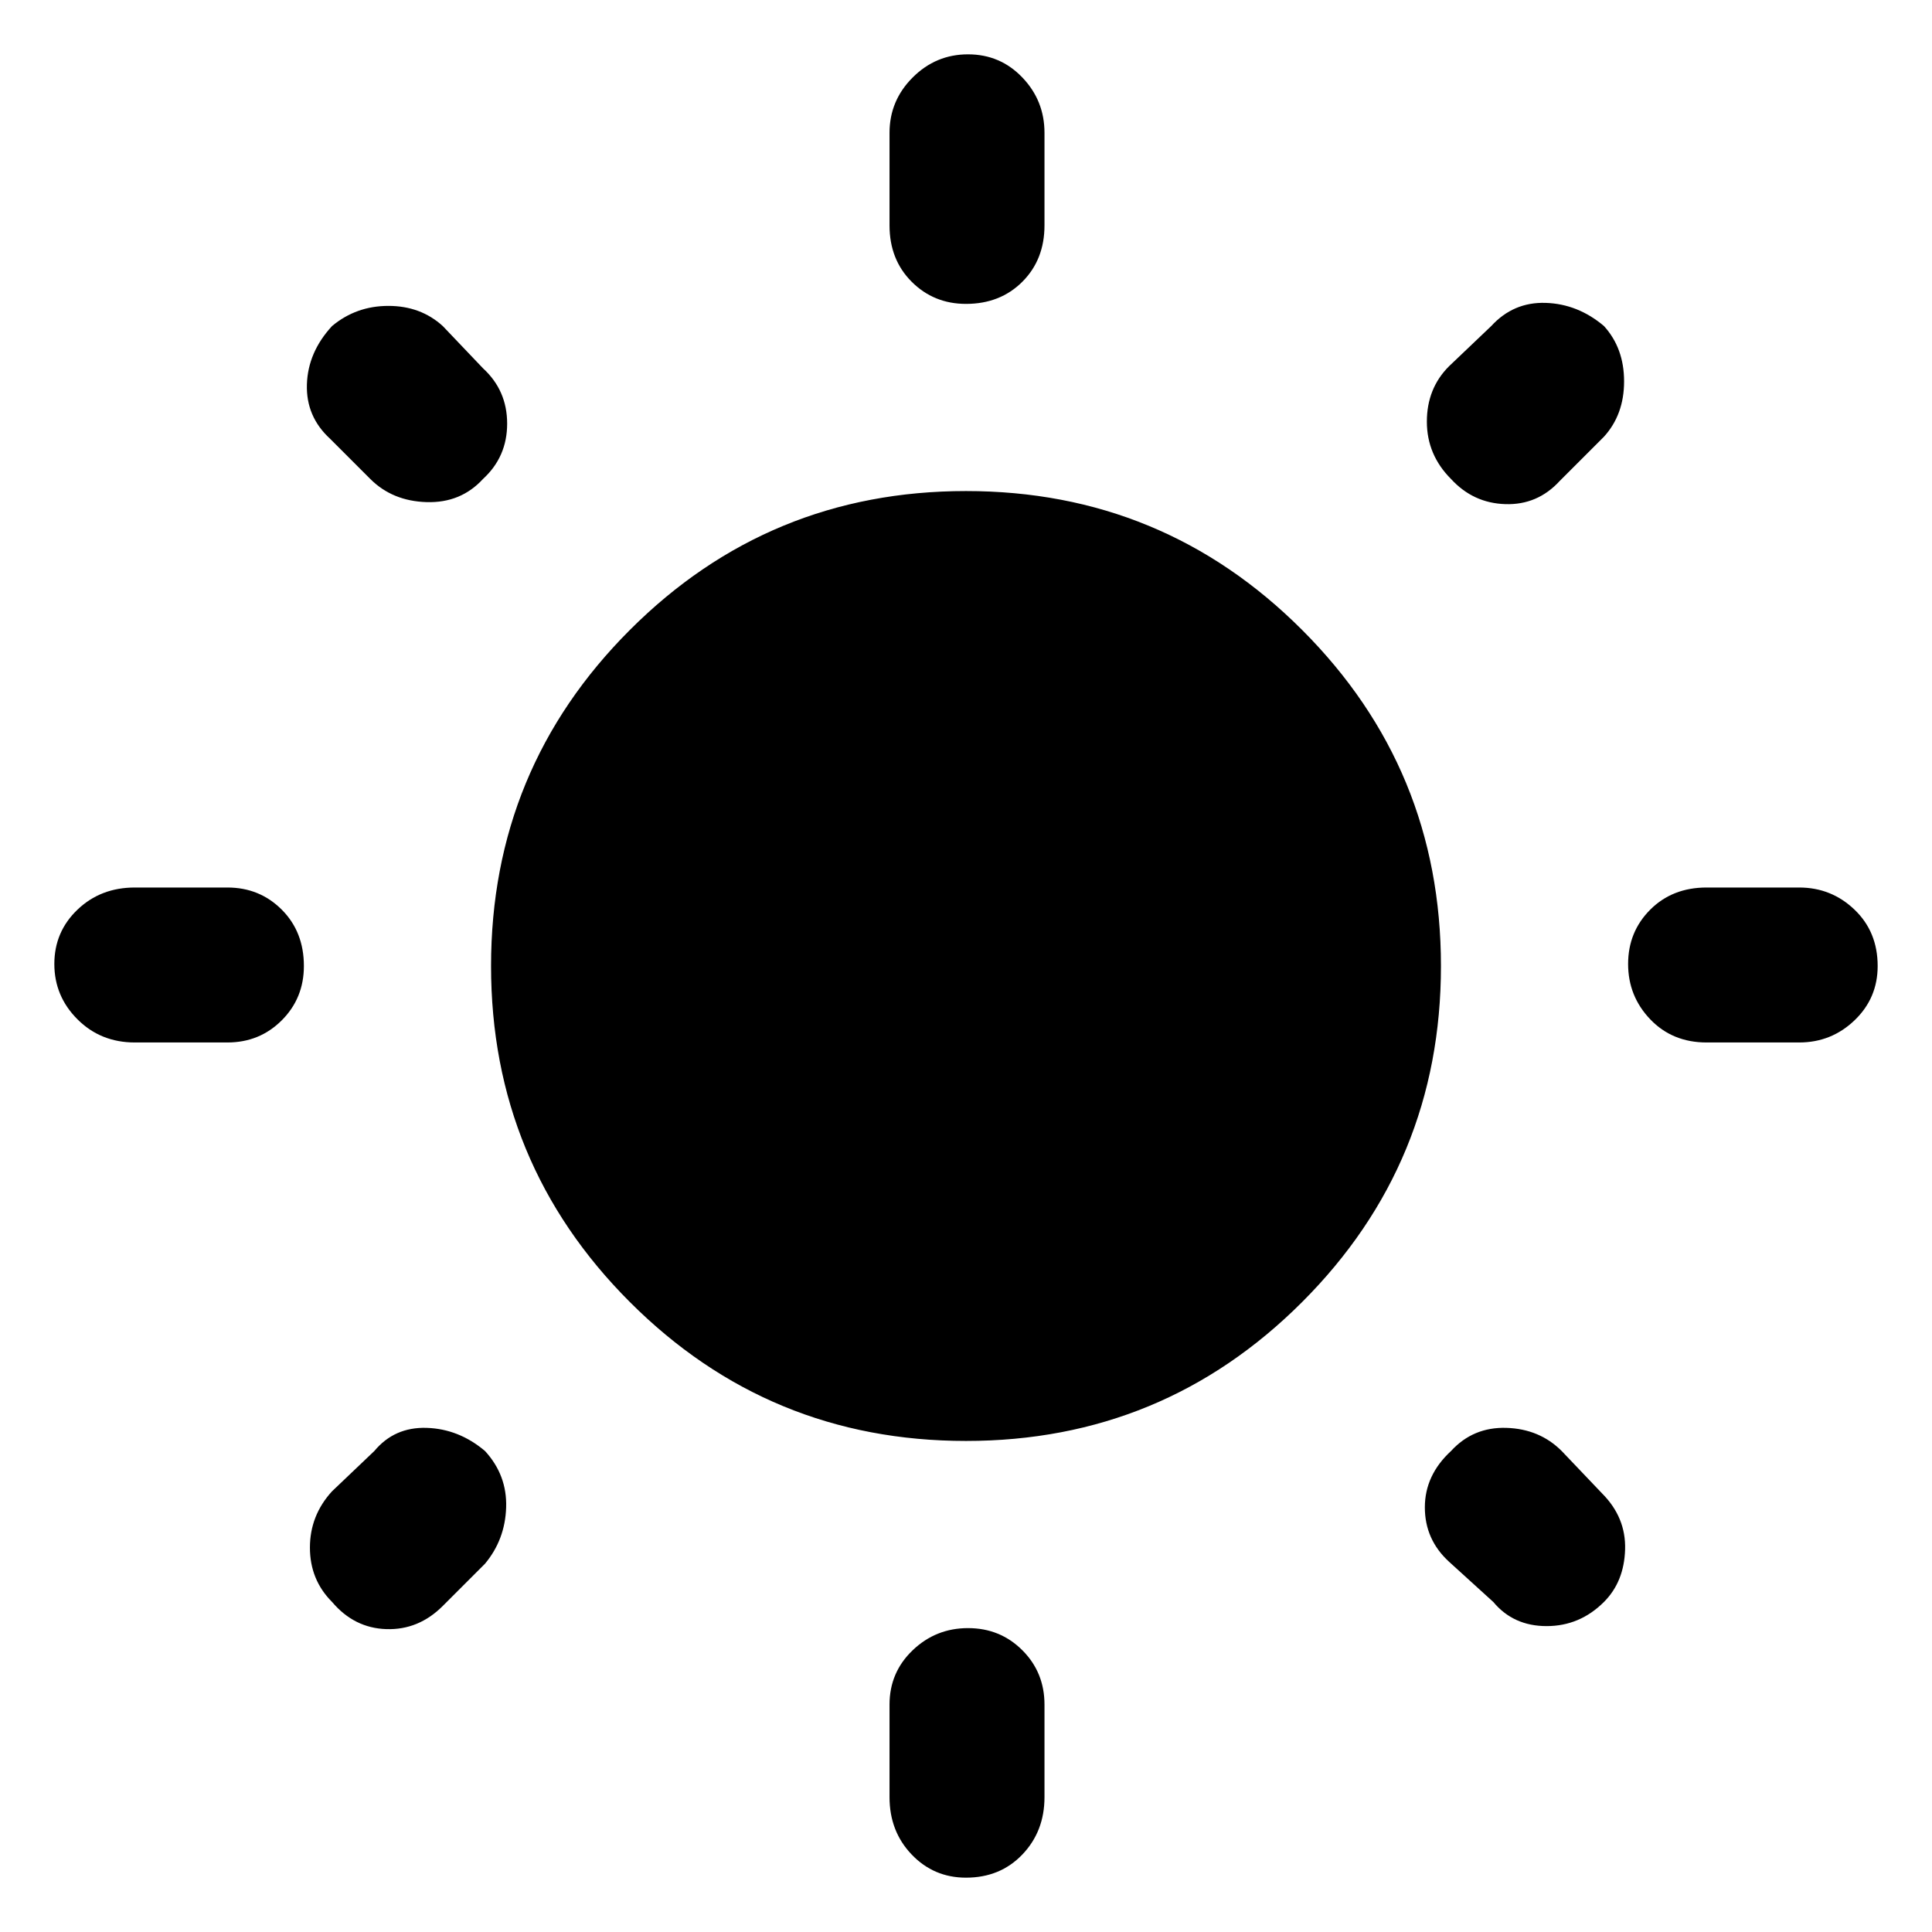 <svg xmlns="http://www.w3.org/2000/svg" height="48" width="48"><path d="M24 7.55Q23.2 7.55 22.65 7Q22.1 6.45 22.1 5.6V3.3Q22.1 2.5 22.675 1.925Q23.25 1.35 24.05 1.35Q24.85 1.35 25.4 1.925Q25.95 2.5 25.95 3.3V5.6Q25.95 6.45 25.4 7Q24.85 7.55 24 7.55ZM24 46.65Q23.2 46.65 22.65 46.075Q22.1 45.5 22.1 44.65V42.35Q22.1 41.55 22.675 41Q23.25 40.45 24.05 40.45Q24.85 40.45 25.4 41Q25.95 41.55 25.95 42.35V44.65Q25.95 45.5 25.4 46.075Q24.85 46.65 24 46.65ZM42.4 25.9Q41.55 25.9 41 25.325Q40.45 24.75 40.45 23.95Q40.45 23.15 41 22.6Q41.55 22.05 42.4 22.05H44.7Q45.5 22.05 46.075 22.6Q46.65 23.15 46.65 24Q46.65 24.8 46.075 25.35Q45.5 25.9 44.7 25.9ZM3.35 25.9Q2.5 25.9 1.925 25.325Q1.35 24.75 1.35 23.95Q1.35 23.15 1.925 22.6Q2.5 22.05 3.35 22.05H5.65Q6.45 22.05 7 22.6Q7.55 23.15 7.55 24Q7.55 24.8 7 25.35Q6.45 25.9 5.65 25.9ZM36.05 11.9Q35.45 11.3 35.45 10.475Q35.45 9.65 36 9.1L37.05 8.1Q37.6 7.5 38.4 7.525Q39.2 7.55 39.85 8.1Q40.35 8.65 40.35 9.475Q40.35 10.3 39.85 10.85L38.75 11.95Q38.2 12.55 37.4 12.525Q36.6 12.5 36.05 11.9ZM8.25 39.8Q7.7 39.25 7.7 38.45Q7.7 37.65 8.25 37.05L9.3 36.05Q9.8 35.45 10.6 35.475Q11.4 35.5 12.05 36.05Q12.6 36.65 12.575 37.45Q12.55 38.25 12.05 38.85L11 39.9Q10.4 40.5 9.6 40.475Q8.8 40.45 8.25 39.8ZM37.1 39.8 36 38.8Q35.4 38.25 35.4 37.45Q35.4 36.65 36.05 36.05Q36.6 35.45 37.425 35.475Q38.25 35.5 38.8 36.05L39.8 37.1Q40.4 37.7 40.375 38.5Q40.35 39.3 39.85 39.8Q39.25 40.4 38.425 40.4Q37.6 40.4 37.1 39.8ZM9.2 11.9 8.2 10.9Q7.6 10.35 7.625 9.55Q7.65 8.75 8.25 8.1Q8.85 7.6 9.65 7.6Q10.45 7.6 11 8.1L12 9.15Q12.6 9.7 12.6 10.525Q12.6 11.35 12 11.9Q11.45 12.5 10.6 12.475Q9.75 12.45 9.2 11.9ZM24 35.8Q19.1 35.8 15.65 32.35Q12.2 28.9 12.2 24Q12.2 19.1 15.65 15.65Q19.1 12.2 24 12.2Q28.9 12.2 32.35 15.65Q35.8 19.1 35.8 24Q35.8 28.9 32.35 32.35Q28.9 35.8 24 35.8Z"/></svg>